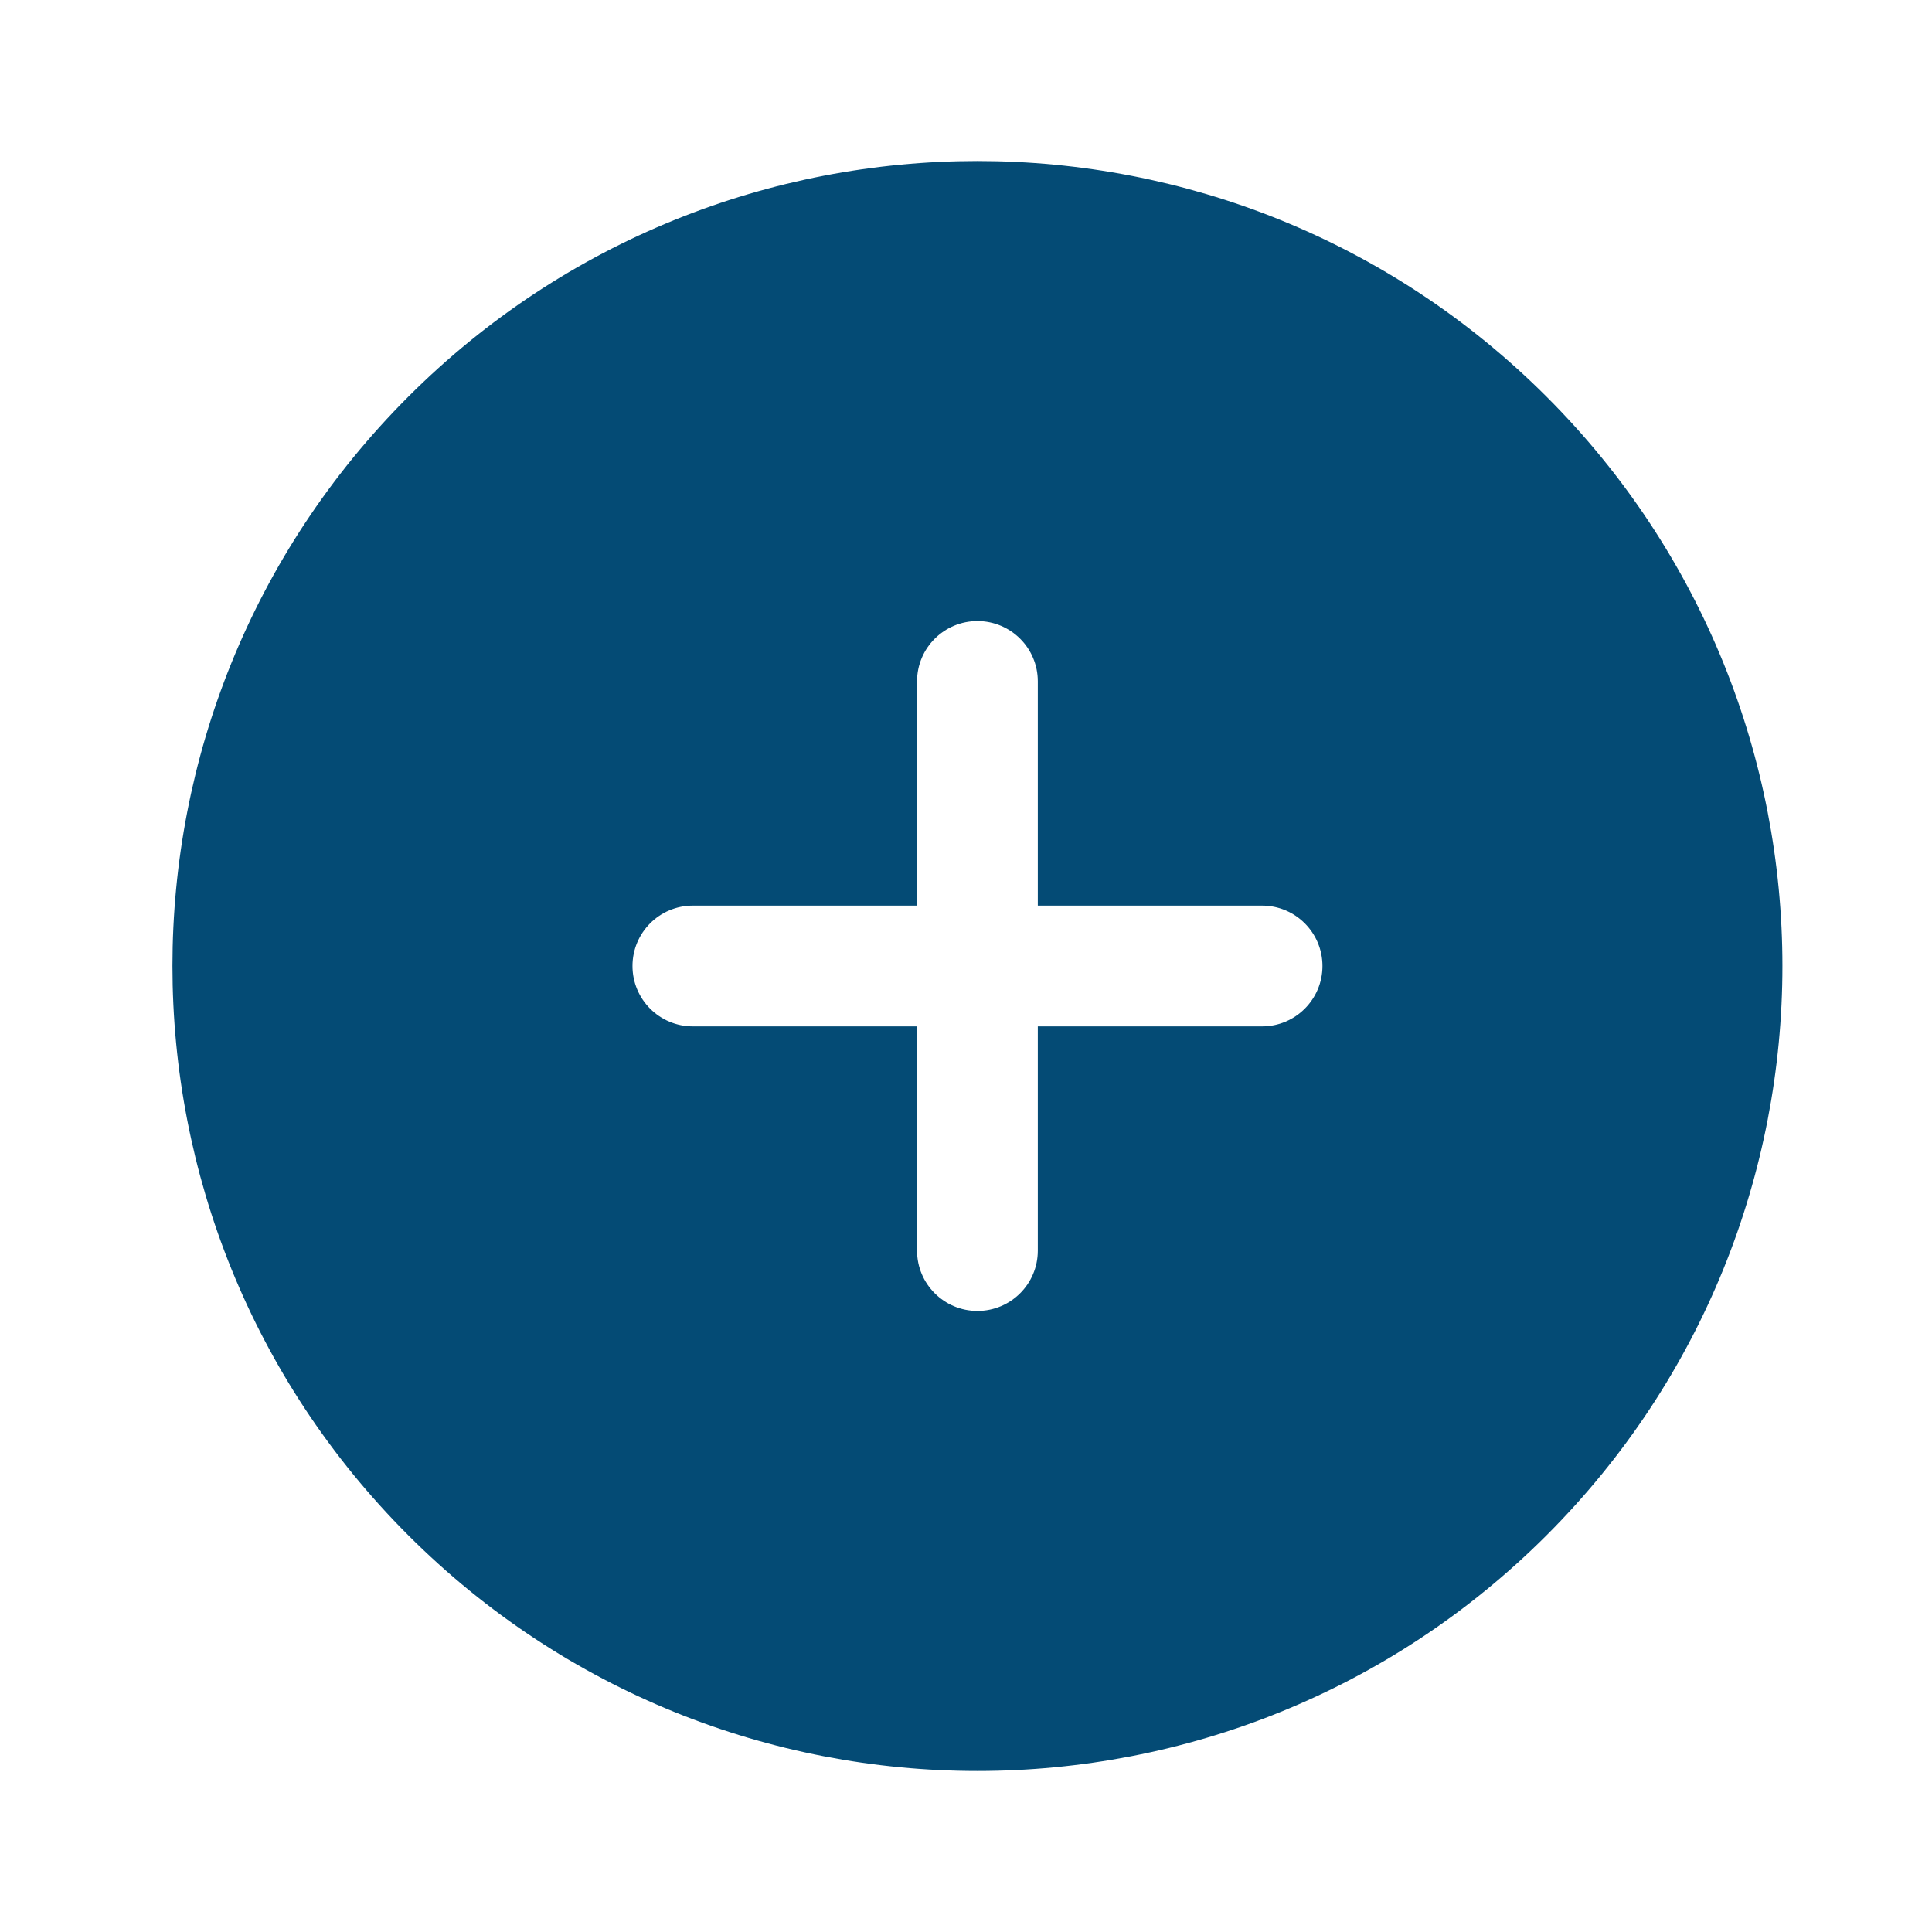 <svg width="24" height="24" viewBox="0 0 24 24" fill="none" xmlns="http://www.w3.org/2000/svg">
<g clip-path="url(#clip0_1737_28166)">
<path fill-rule="evenodd" clip-rule="evenodd" d="M19.213 4.929C23.118 8.834 23.118 15.166 19.213 19.071C15.308 22.976 8.976 22.976 5.071 19.071C1.166 15.166 1.166 8.834 5.071 4.929C8.976 1.024 15.308 1.024 19.213 4.929ZM7.857 12C7.857 11.586 8.192 11.25 8.607 11.25L11.392 11.25L11.392 8.464C11.392 8.05 11.728 7.715 12.142 7.715C12.556 7.715 12.892 8.05 12.892 8.464V11.25H15.678C16.092 11.25 16.428 11.586 16.428 12C16.428 12.414 16.092 12.75 15.678 12.75L12.892 12.75V15.536C12.892 15.95 12.556 16.285 12.142 16.285C11.728 16.285 11.392 15.95 11.392 15.536L11.392 12.75L8.607 12.75C8.192 12.75 7.857 12.414 7.857 12Z" fill="#044B75"/>
</g>
<defs>
<clipPath id="clip0_1737_28166">
<rect width="24" height="24" fill="white"/>
</clipPath>
</defs>
</svg>
